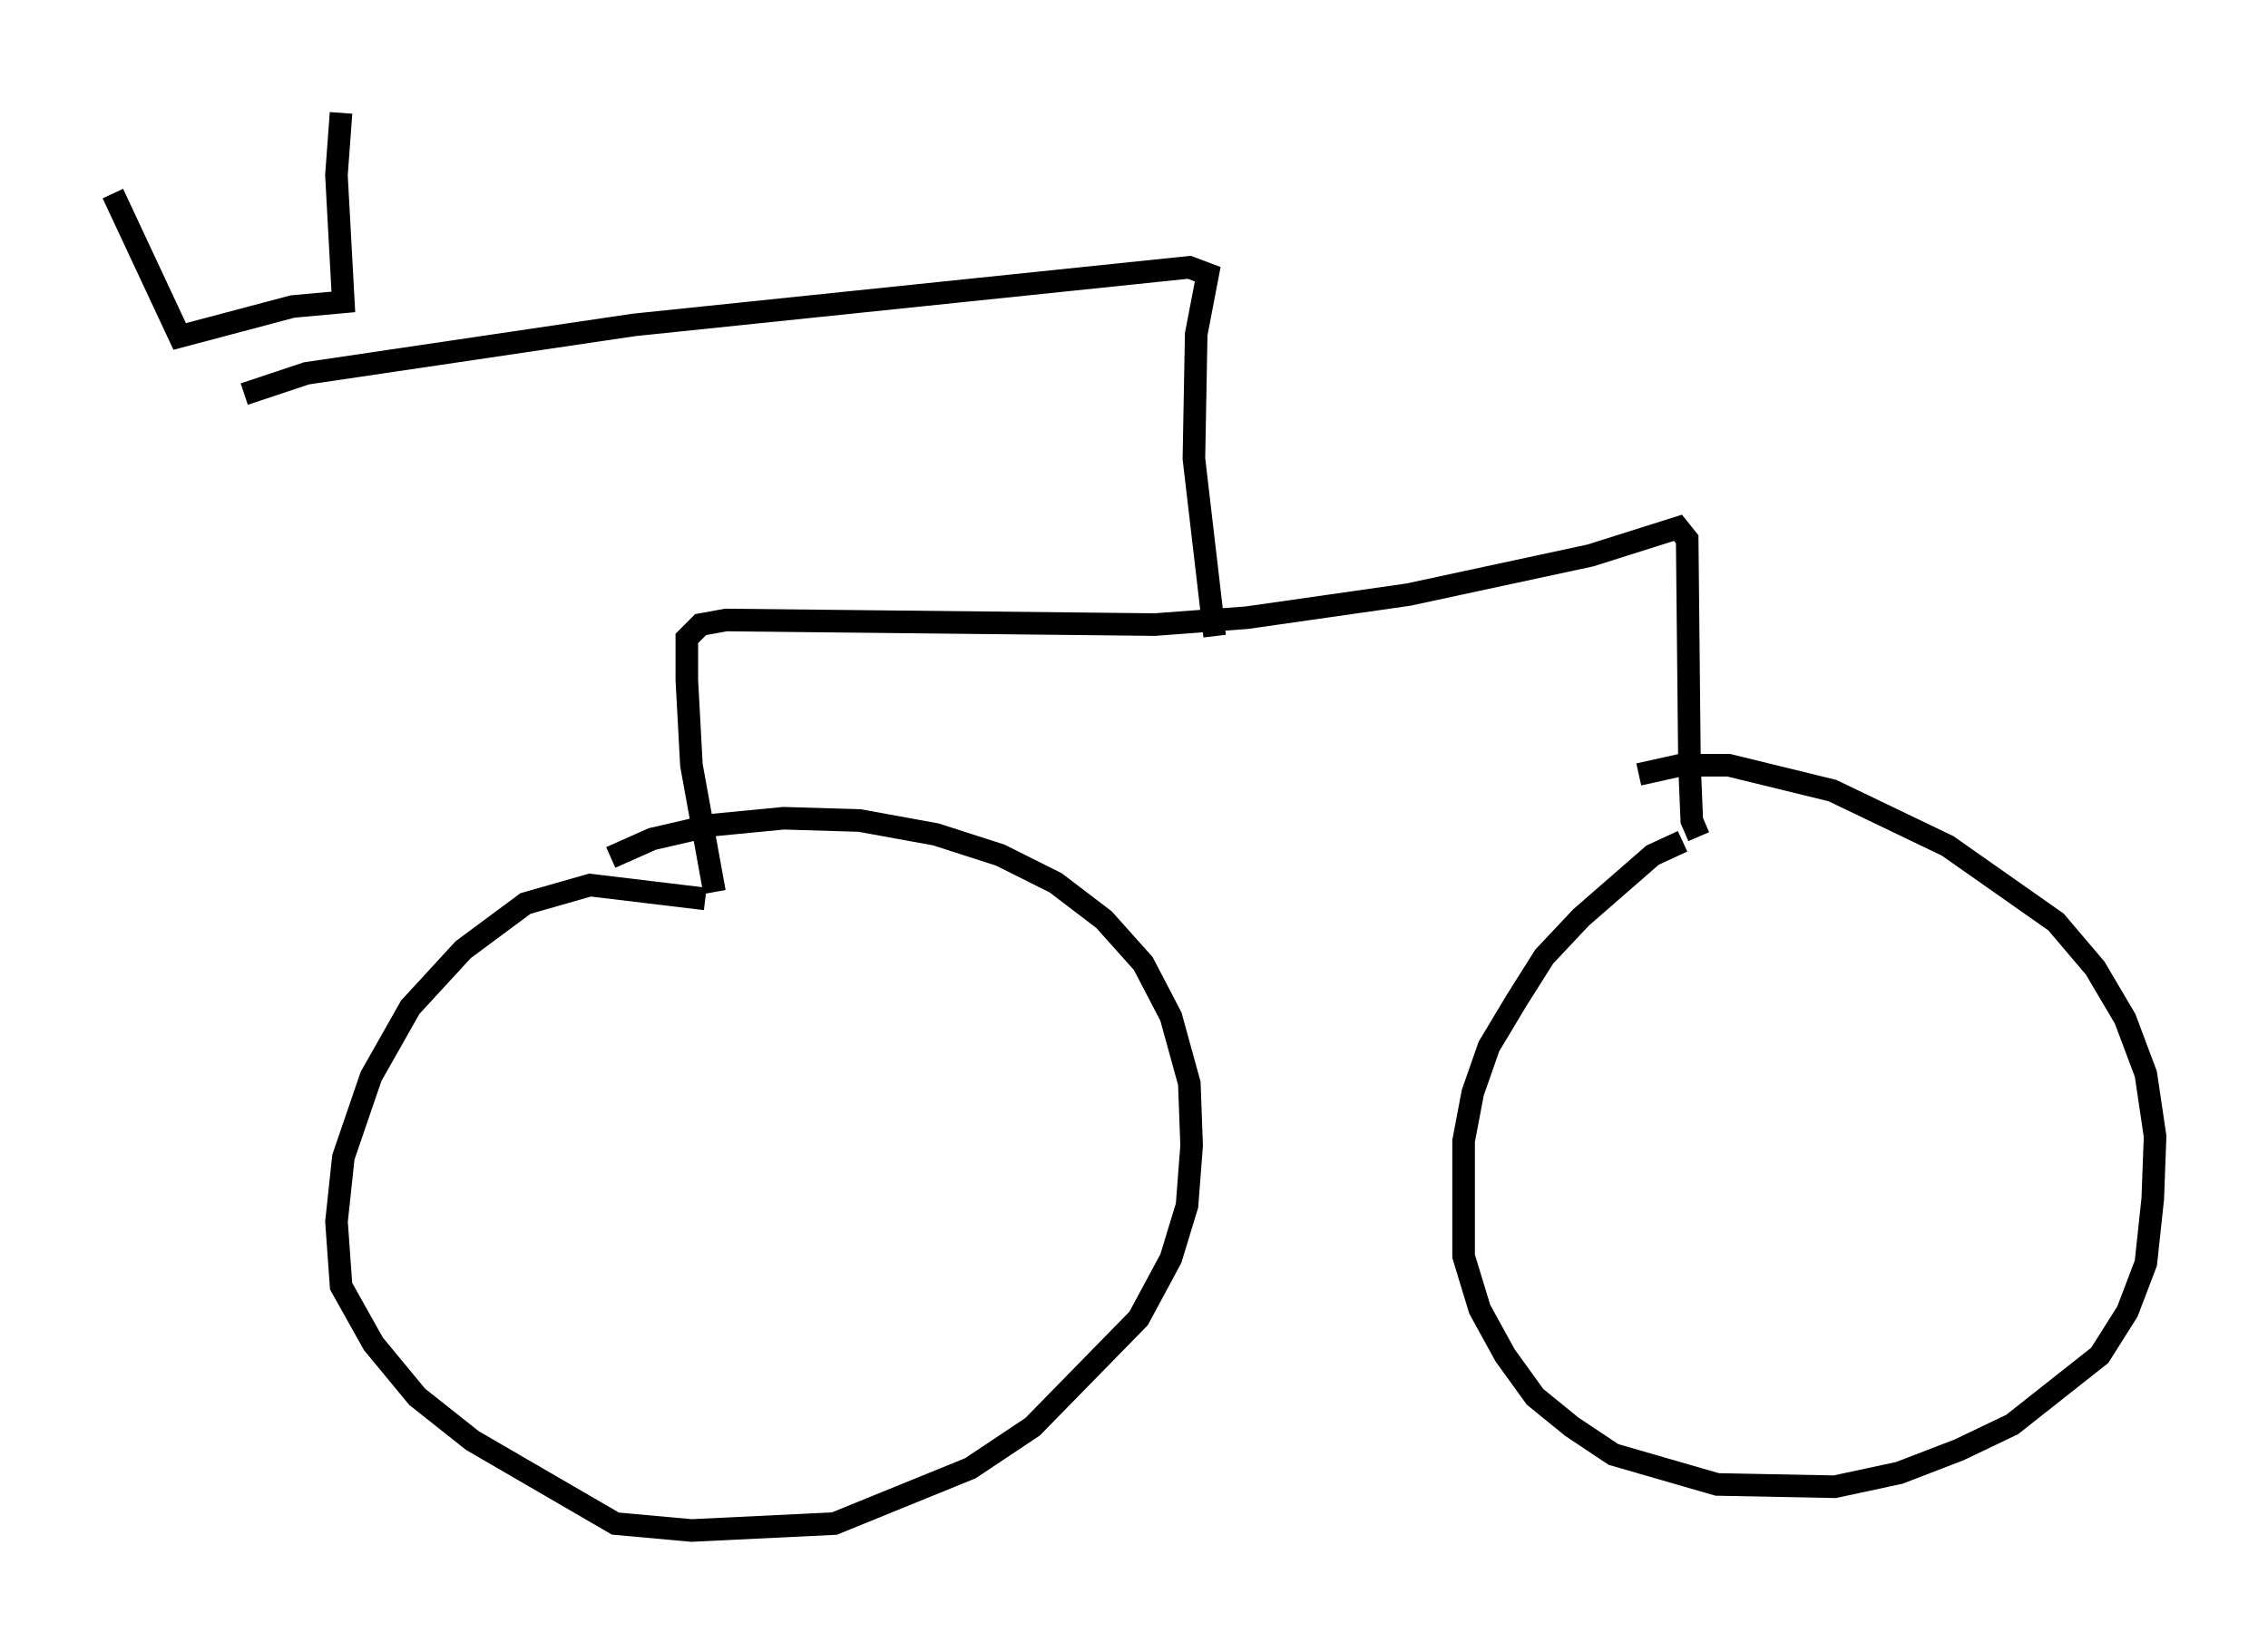 <?xml version="1.0" encoding="utf-8" ?>
<svg baseProfile="full" height="72.782" version="1.1" width="100.447" xmlns="http://www.w3.org/2000/svg" xmlns:ev="http://www.w3.org/2001/xml-events" xmlns:xlink="http://www.w3.org/1999/xlink"><defs /><rect fill="white" height="72.782" width="100.447" x="0" y="0" /><path d="M76.459, 36.952 m-1.94, 0.306 l-1.327, 0.613 -3.165, 2.756 l-1.633, 1.735 -1.225, 1.94 l-1.225, 2.042 -0.715, 2.042 l-0.408, 2.144 0.0, 5.104 l0.715, 2.348 1.123, 2.042 l1.327, 1.838 1.633, 1.327 l1.838, 1.225 4.594, 1.327 l5.206, 0.102 2.858, -0.613 l2.654, -1.021 2.348, -1.123 l3.879, -3.063 1.225, -1.94 l0.817, -2.144 0.306, -2.858 l0.102, -2.756 -0.408, -2.756 l-0.919, -2.45 -1.327, -2.246 l-1.735, -2.042 -4.798, -3.369 l-5.104, -2.45 -4.594, -1.123 l-2.144, 0.0 -1.838, 0.408 m-41.344, 5.513 l-5.104, -0.613 -2.858, 0.817 l-2.756, 2.042 -2.348, 2.552 l-1.735, 3.063 -1.225, 3.573 l-0.306, 2.858 0.204, 2.858 l1.429, 2.552 1.94, 2.348 l2.45, 1.94 6.329, 3.675 l3.369, 0.306 6.329, -0.306 l6.023, -2.45 2.756, -1.838 l4.696, -4.798 1.429, -2.654 l0.715, -2.348 0.204, -2.654 l-0.102, -2.756 -0.817, -2.96 l-1.225, -2.348 -1.735, -1.94 l-2.144, -1.633 -2.45, -1.225 l-2.858, -0.919 -3.369, -0.613 l-3.369, -0.102 -3.165, 0.306 l-2.654, 0.613 -1.838, 0.817 m4.594, 1.531 l-1.021, -5.615 -0.204, -3.777 l0.0, -1.838 0.613, -0.613 l1.123, -0.204 18.988, 0.204 l4.083, -0.306 7.146, -1.021 l8.065, -1.735 3.879, -1.225 l0.408, 0.51 0.102, 10.004 l0.102, 2.45 0.306, 0.715 m-21.438, -8.881 l-0.919, -7.861 0.102, -5.513 l0.51, -2.654 -0.817, -0.306 l-24.602, 2.552 -14.496, 2.144 l-2.756, 0.919 m-5.819, -8.881 l2.96, 6.329 5.002, -1.327 l2.246, -0.204 -0.306, -5.615 l0.204, -2.756 " fill="none" stroke="black" stroke-width="1" /></svg>